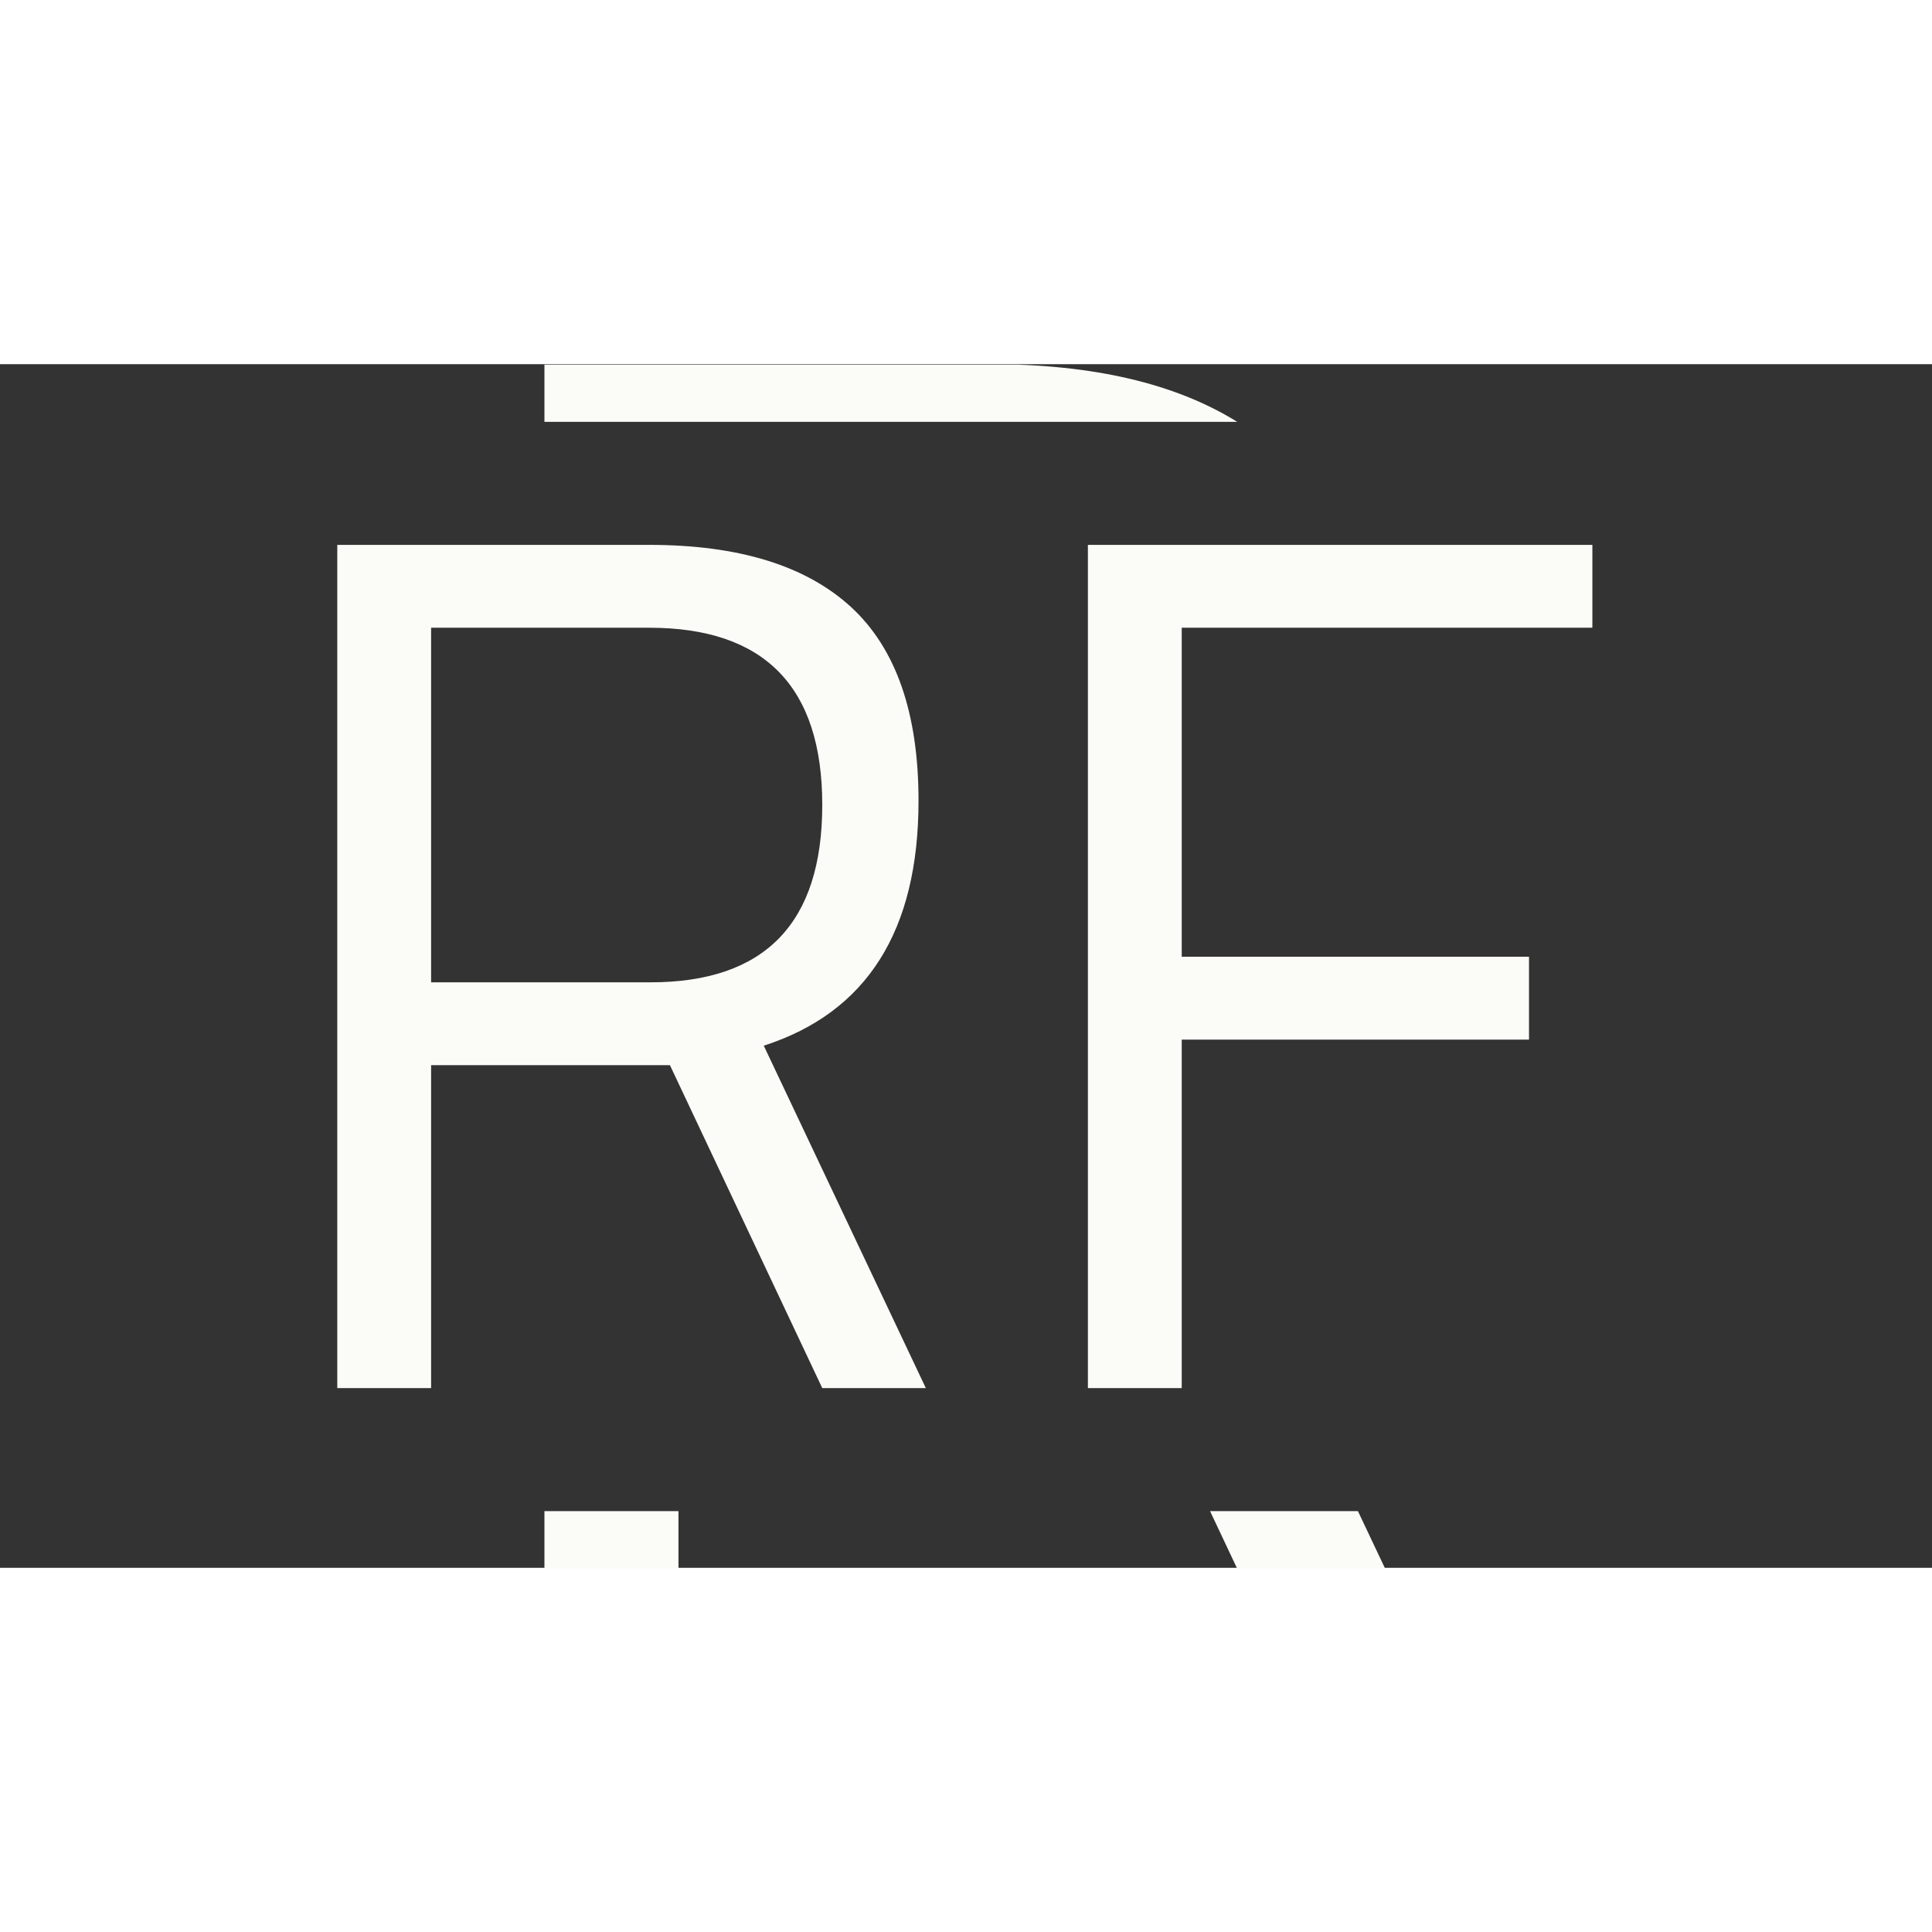 <svg xmlns="http://www.w3.org/2000/svg" version="1.1" xmlns:xlink="http://www.w3.org/1999/xlink" xmlns:svgjs="http://svgjs.dev/svgjs" width="64" height="64" viewBox="0 0 1000 623"><rect x="0" y="0" width="1000" height="623" fill="#333333" stroke="none"/><g transform="matrix(1,0,0,1,-0.606,0.252)"><svg viewBox="0 0 396 247" data-background-color="#010536" preserveAspectRatio="xMidYMid meet" height="623" width="1000" xmlns="http://www.w3.org/2000/svg" xmlns:xlink="http://www.w3.org/1999/xlink"><g id="tight-bounds" transform="matrix(1,0,0,1,0.24,-0.1)"><svg viewBox="0 0 395.52 247.2" height="247.2" width="395.52"><g><svg></svg></g><g><svg viewBox="0 0 395.52 247.2" height="247.2" width="395.52"><g><g><path xmlns="http://www.w3.org/2000/svg" d="M138.996 247.2h-27.506l0-11.829h27.506zM111.49 0h91.45c21.109 0 38.012 3.943 50.709 11.829l-142.159 0zM284.03 247.2h-30.364l-5.58-11.829 30.345 0z" fill="#fbfbf8" fill-rule="nonzero" stroke="none" stroke-width="1" stroke-linecap="butt" stroke-linejoin="miter" stroke-miterlimit="10" stroke-dasharray="" stroke-dashoffset="0" font-family="none" font-weight="none" font-size="none" text-anchor="none" style="mix-blend-mode: normal" data-fill-palette-color="tertiary"></path></g></g><g transform="matrix(1,0,0,1,68.98,37.08)"><svg viewBox="0 0 257.56 173.04" height="173.04" width="257.56"><g><svg viewBox="0 0 257.56 173.04" height="173.04" width="257.56"><g><svg viewBox="0 0 257.56 173.04" height="173.04" width="257.56"><g><svg viewBox="0 0 257.56 173.04" height="173.04" width="257.56"><g id="textblocktransform"><svg viewBox="0 0 257.56 173.04" height="173.04" width="257.56" id="textblock"><g><svg viewBox="0 0 257.56 173.04" height="173.04" width="257.56"><g transform="matrix(1,0,0,1,0,0)"><svg width="257.56" viewBox="4.25 -34.6 51.5 34.6" height="173.04" data-palette-color="#fbfbf8"><path d="M17.9-13.25L8.1-13.25 8.1 0 4.25 0 4.25-34.6 17.05-34.6Q22.55-34.6 25.33-32.05 28.1-29.5 28.1-24.1L28.1-24.1Q28.1-16.1 21.75-14.05L21.75-14.05 28.4 0 24.15 0 17.9-13.25ZM8.1-16.65L17.1-16.65Q24.15-16.65 24.15-23.93 24.15-31.2 17.05-31.2L17.05-31.2 8.1-31.2 8.1-16.65ZM38.9 0L35.05 0 35.05-34.6 55.75-34.6 55.75-31.2 38.9-31.2 38.9-17.7 53.15-17.7 53.15-14.3 38.9-14.3 38.9 0Z" opacity="1" transform="matrix(1,0,0,1,0,0)" fill="#fbfbf8" class="undefined-text-0" data-fill-palette-color="primary" id="text-0"></path></svg></g></svg></g></svg></g></svg></g><g></g></svg></g></svg></g></svg></g></svg></g><defs></defs></svg><rect width="395.52" height="247.2" fill="none" stroke="none" visibility="hidden"></rect></g></svg></g></svg>